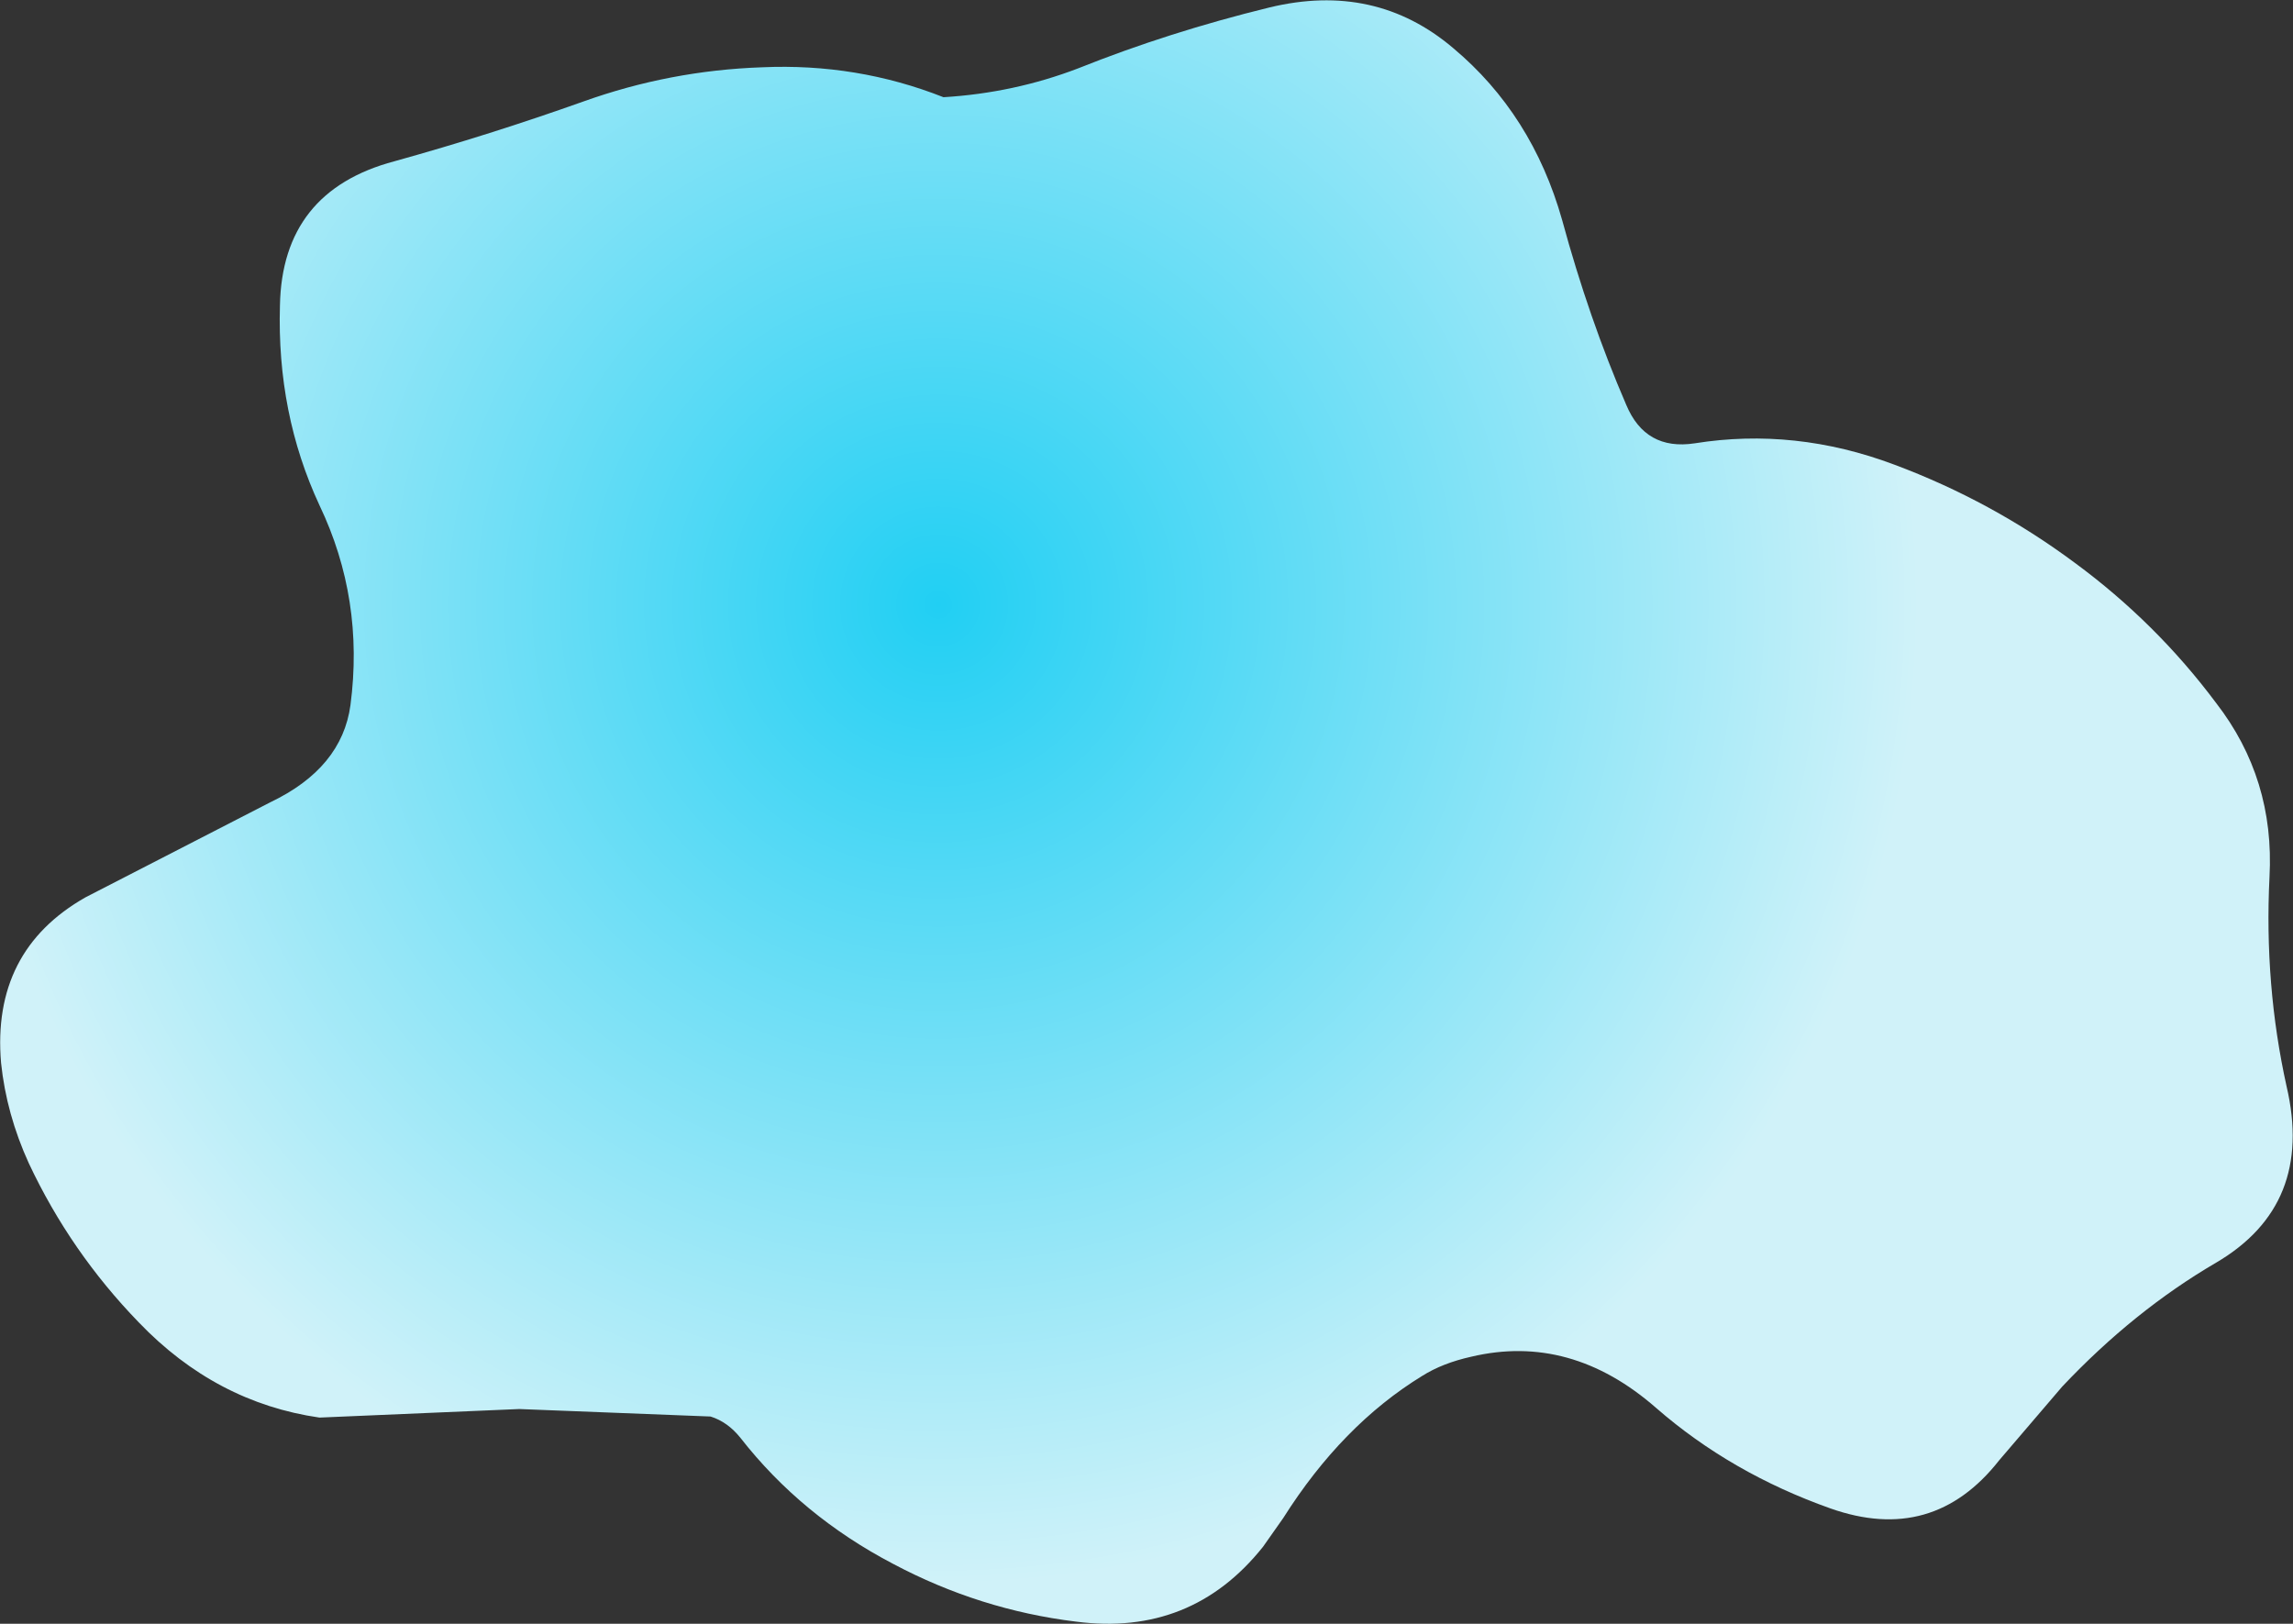 <?xml version="1.0" encoding="UTF-8" standalone="no"?>
<svg xmlns:xlink="http://www.w3.org/1999/xlink" height="76.0px" width="107.3px" xmlns="http://www.w3.org/2000/svg">
  <rect width="100%" height="100%" fill="#333333" stroke="none"/>
  <g transform="matrix(1.0, 0.0, 0.0, 1.0, 50.9, 42.3)">
    <path d="M8.5 -41.95 Q13.45 -43.15 17.1 -40.05 20.8 -36.95 22.2 -32.0 23.45 -27.4 25.2 -23.35 26.1 -21.2 28.4 -21.55 33.1 -22.3 37.75 -20.55 42.3 -18.85 46.2 -15.95 50.0 -13.15 52.8 -9.4 55.55 -5.85 55.3 -1.25 55.05 3.8 56.1 8.55 57.4 14.1 52.8 16.8 48.95 19.05 45.6 22.6 L42.65 26.05 Q39.55 30.0 34.75 28.3 30.1 26.65 26.6 23.6 22.6 20.1 17.95 21.2 16.6 21.5 15.65 22.1 11.9 24.4 9.15 28.75 L8.2 30.1 Q4.85 34.3 -0.55 33.6 -5.05 33.05 -9.1 30.9 -13.4 28.65 -16.25 25.0 -16.85 24.25 -17.65 24.0 L-26.6 23.65 -35.95 24.05 Q-40.8 23.35 -44.4 19.6 -47.6 16.3 -49.55 12.15 -50.6 9.85 -50.85 7.45 -51.3 2.2 -46.9 -0.3 L-38.25 -4.75 Q-34.9 -6.35 -34.5 -9.3 -33.85 -14.25 -35.95 -18.65 -37.95 -22.95 -37.8 -28.0 -37.7 -33.35 -32.45 -34.75 -27.95 -36.0 -23.6 -37.55 -19.55 -39.0 -15.25 -39.15 -10.8 -39.35 -6.75 -37.75 -3.45 -37.95 -0.45 -39.1 3.8 -40.8 8.5 -41.95" fill="url(#gradient0)" fill-rule="evenodd" stroke="none"/>
  </g>
  <defs>
    <radialGradient cx="0" cy="0" gradientTransform="matrix(0.056, 0.0, 0.0, 0.056, -7.0, -14.0)" gradientUnits="userSpaceOnUse" id="gradient0" r="819.2" spreadMethod="pad">
      <stop offset="0.0" stop-color="#21cff3"/>
      <stop offset="1.0" stop-color="#d0f2f9"/>
    </radialGradient>
  </defs>
</svg>
